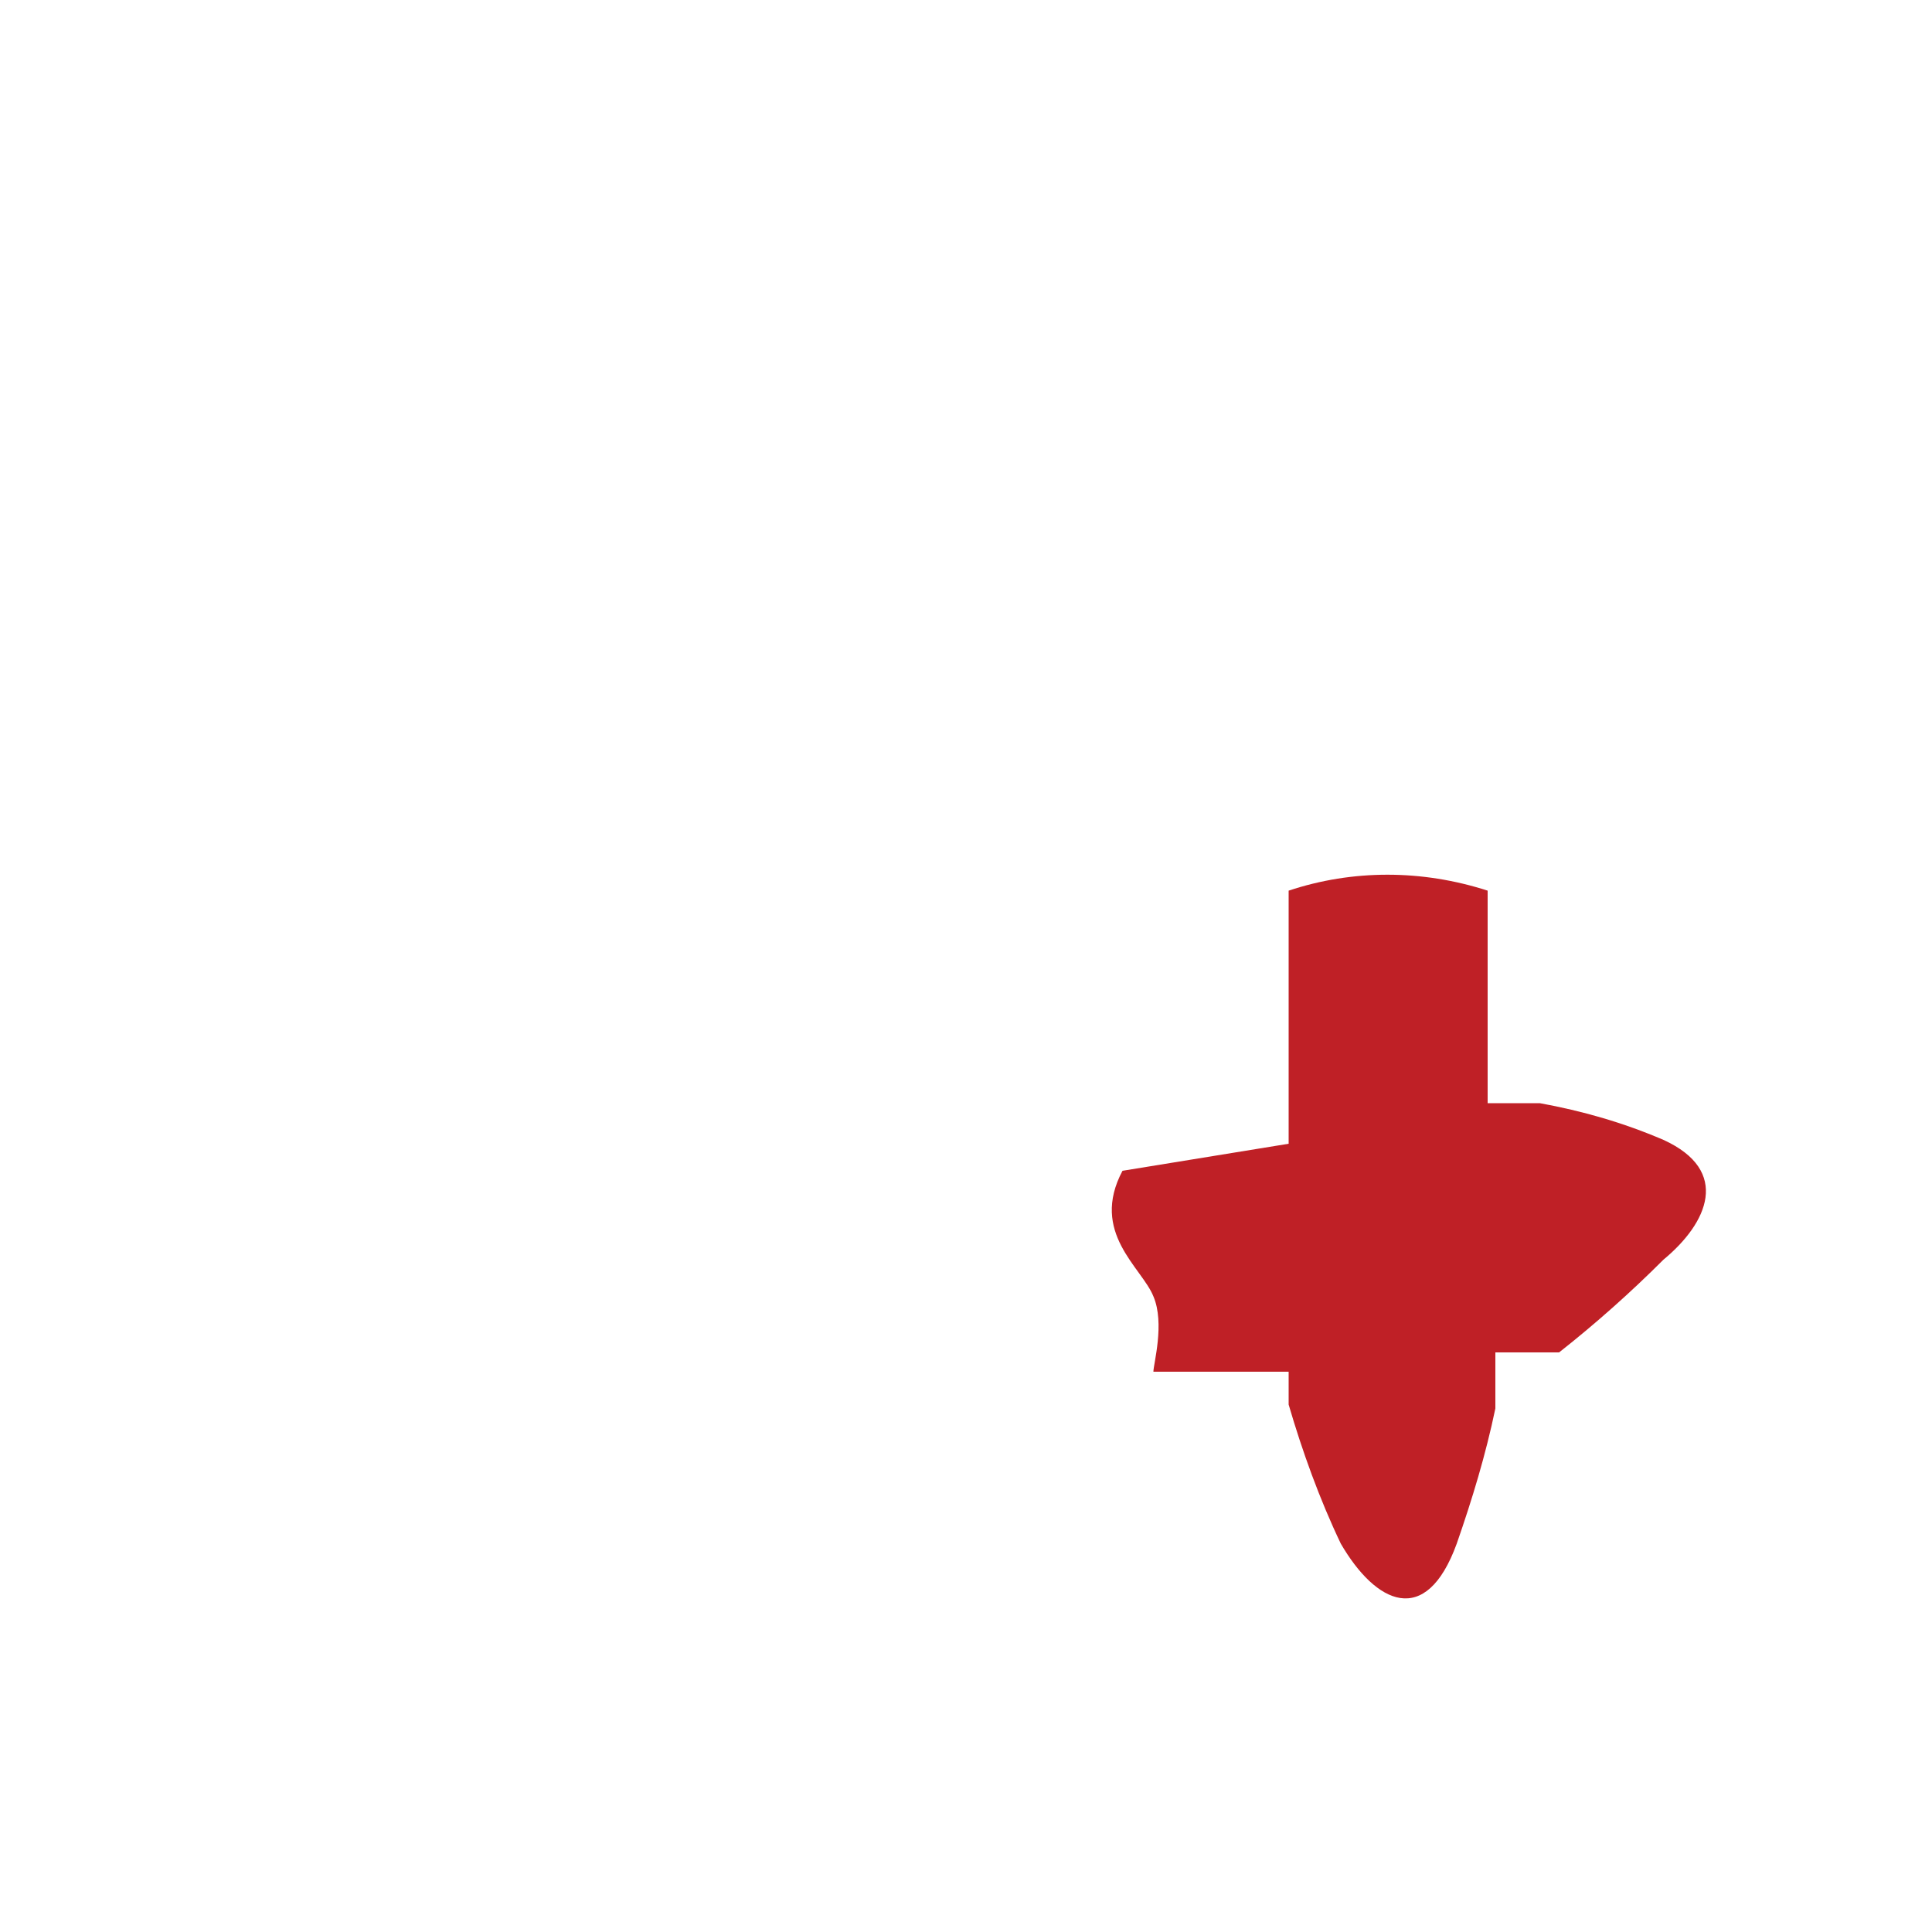 <svg width="1" height="1" viewBox="0 0 1 1" fill="none" xmlns="http://www.w3.org/2000/svg">
<path d="M0.861 0.652C0.884 0.633 0.896 0.606 0.861 0.59C0.84 0.581 0.819 0.575 0.797 0.571H0.77C0.77 0.513 0.77 0.461 0.77 0.461C0.736 0.45 0.7 0.45 0.667 0.461C0.667 0.461 0.667 0.528 0.667 0.592L0.581 0.606C0.564 0.638 0.591 0.656 0.597 0.671C0.603 0.685 0.597 0.706 0.597 0.71H0.629H0.667V0.727C0.674 0.751 0.683 0.776 0.694 0.799C0.712 0.83 0.738 0.843 0.754 0.799C0.762 0.776 0.769 0.753 0.774 0.729C0.774 0.719 0.774 0.709 0.774 0.7H0.807C0.826 0.685 0.844 0.669 0.861 0.652Z" fill="#BF2026"/>
</svg>
